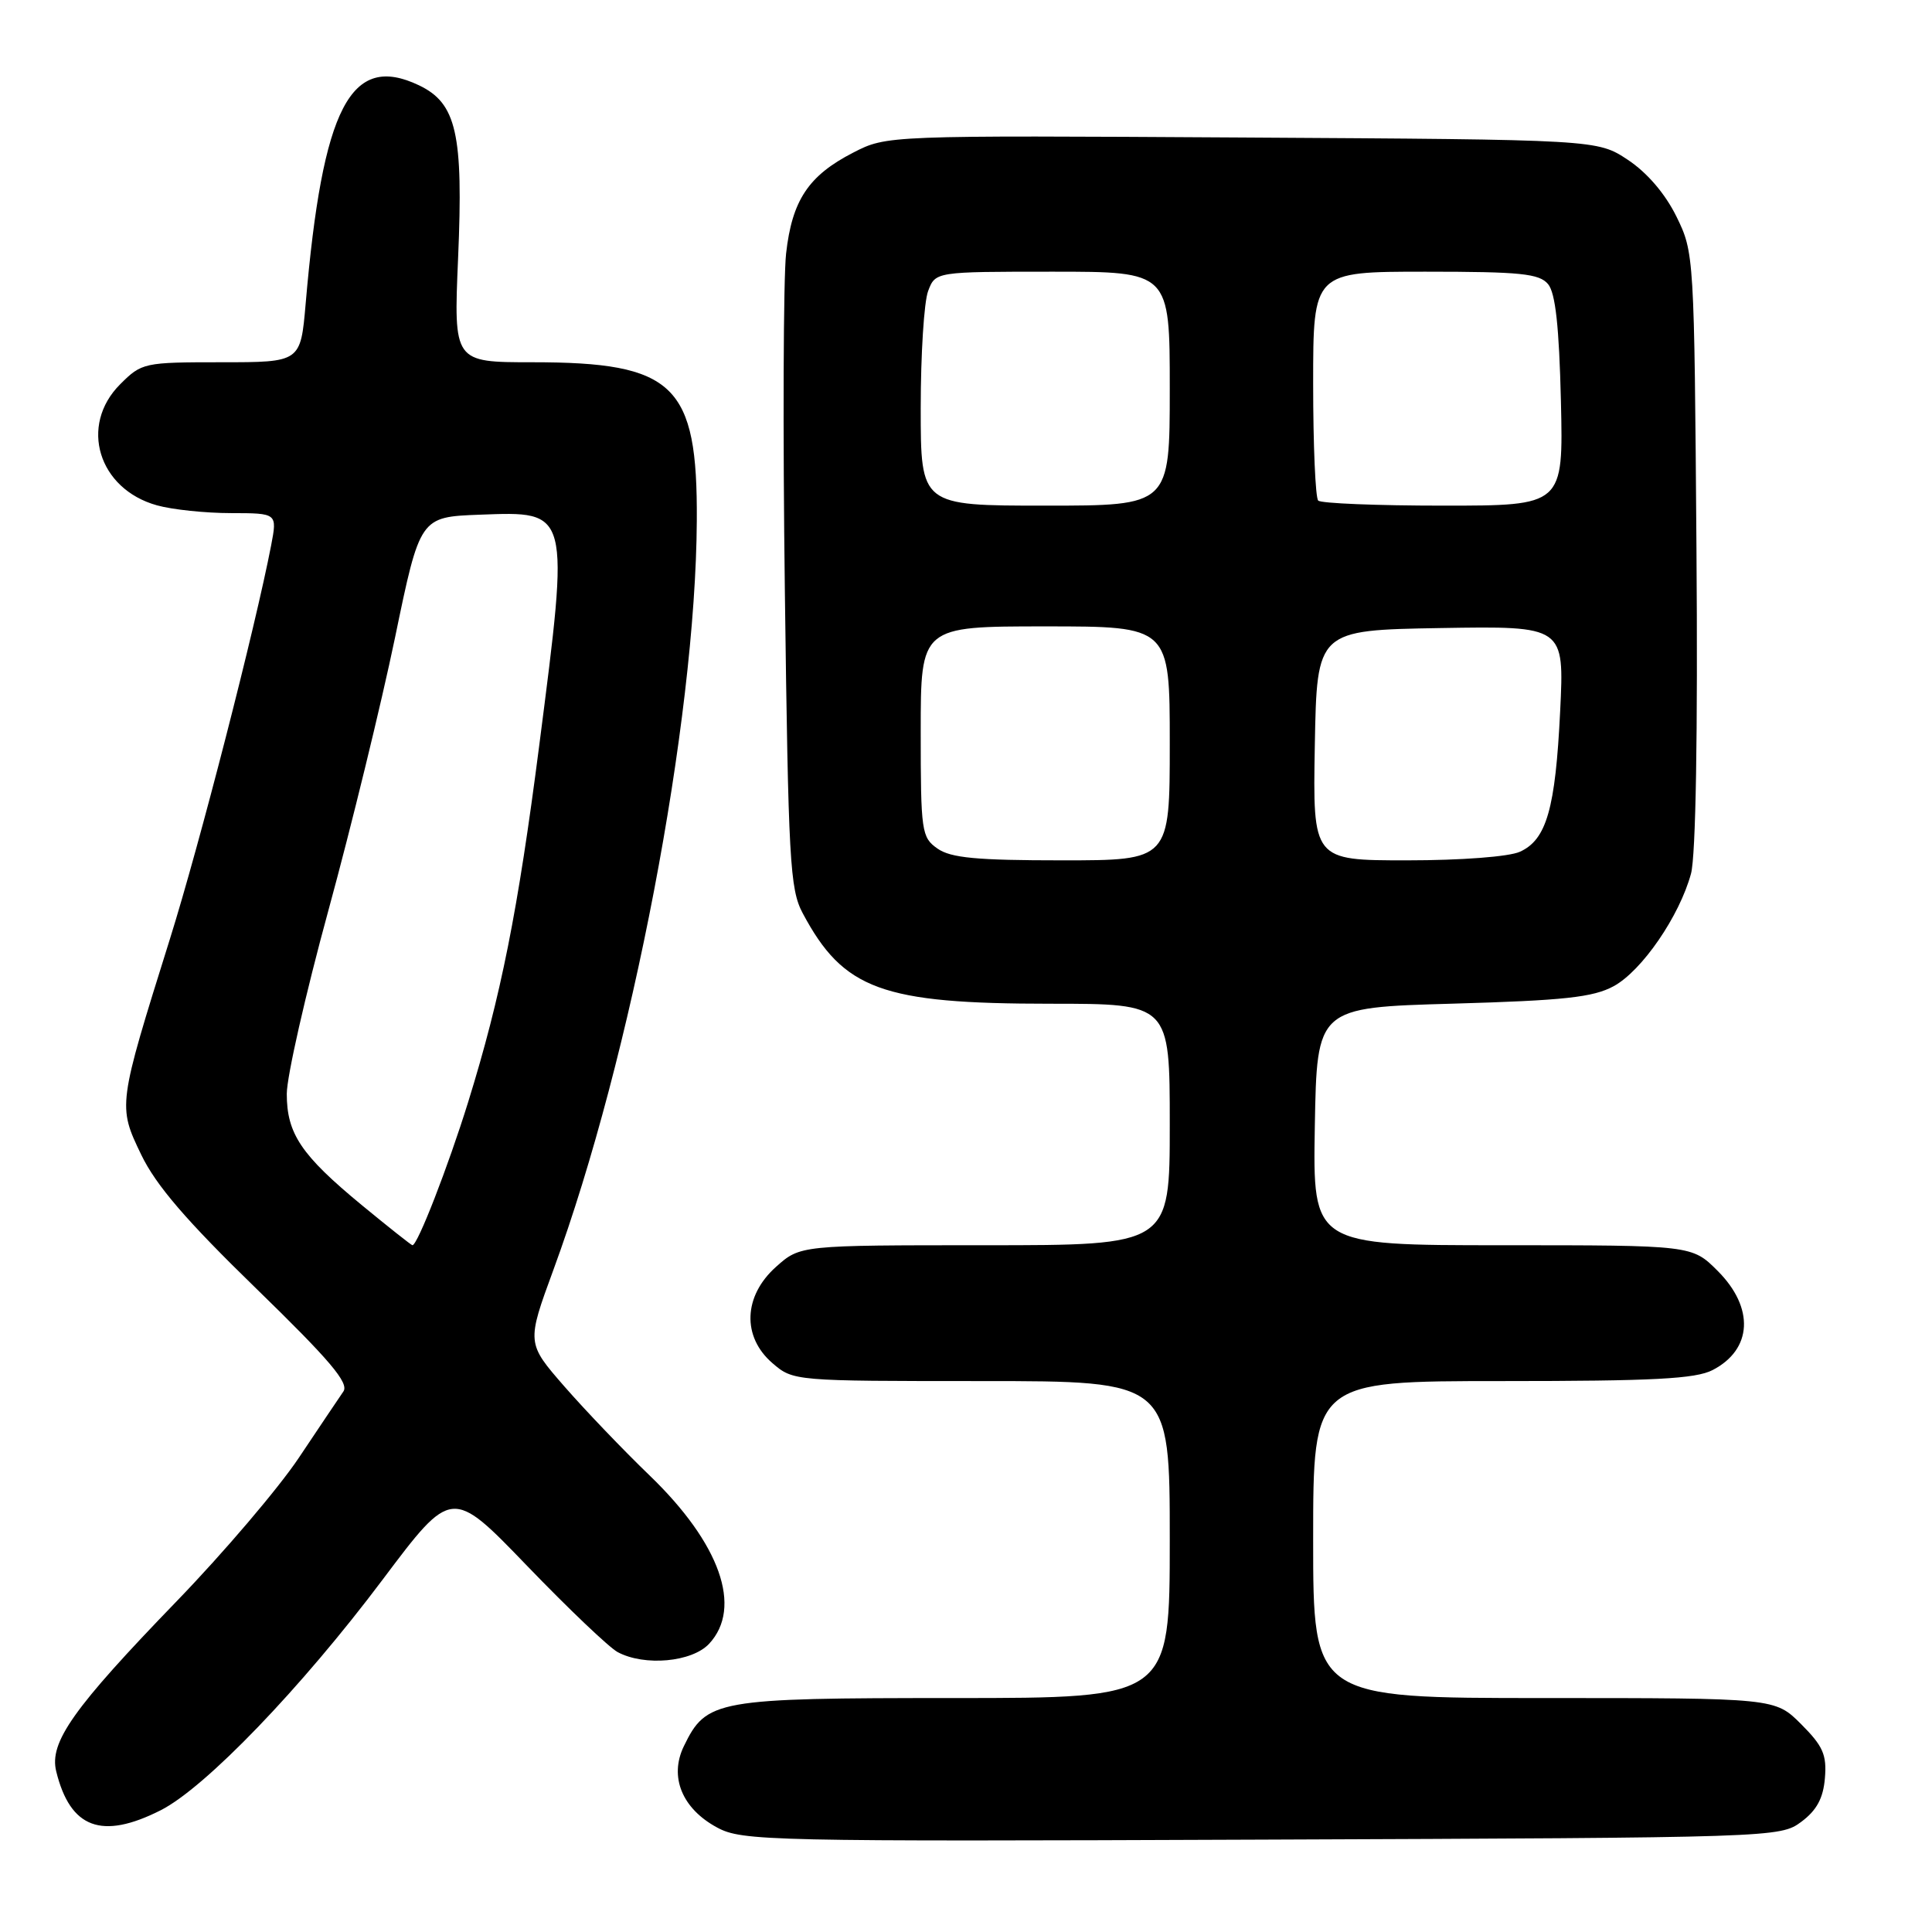 <?xml version="1.0" encoding="UTF-8" standalone="no"?>
<!DOCTYPE svg PUBLIC "-//W3C//DTD SVG 1.1//EN" "http://www.w3.org/Graphics/SVG/1.1/DTD/svg11.dtd" >
<svg xmlns="http://www.w3.org/2000/svg" xmlns:xlink="http://www.w3.org/1999/xlink" version="1.1" viewBox="0 0 256 256">
 <g >
 <path fill="currentColor"
d=" M 238.68 241.40 C 240.72 239.88 241.59 238.28 241.81 235.61 C 242.07 232.52 241.56 231.36 238.66 228.46 C 235.20 225.00 235.20 225.00 204.60 225.00 C 174.00 225.00 174.00 225.00 174.00 204.00 C 174.00 183.00 174.00 183.00 199.05 183.00 C 219.08 183.00 224.67 182.71 226.93 181.54 C 232.21 178.81 232.49 173.29 227.60 168.40 C 224.20 165.00 224.20 165.00 199.07 165.00 C 173.95 165.00 173.95 165.00 174.22 149.25 C 174.50 133.50 174.50 133.50 192.50 132.99 C 207.24 132.57 211.10 132.15 213.81 130.68 C 217.56 128.65 222.55 121.38 224.07 115.75 C 224.70 113.39 224.98 97.19 224.79 72.73 C 224.50 33.76 224.48 33.47 222.13 28.68 C 220.64 25.66 218.25 22.87 215.70 21.18 C 211.65 18.50 211.65 18.50 164.57 18.22 C 117.50 17.94 117.50 17.94 113.06 20.22 C 107.12 23.27 104.95 26.54 104.16 33.61 C 103.80 36.85 103.72 57.05 104.00 78.50 C 104.46 114.06 104.66 117.81 106.36 121.00 C 111.76 131.14 116.86 133.00 139.18 133.00 C 155.00 133.00 155.00 133.00 155.00 149.00 C 155.00 165.00 155.00 165.00 130.52 165.00 C 106.03 165.00 106.03 165.00 102.82 167.87 C 98.49 171.74 98.30 177.14 102.36 180.63 C 105.10 182.99 105.25 183.00 130.06 183.00 C 155.00 183.00 155.00 183.00 155.00 204.00 C 155.00 225.00 155.00 225.00 126.40 225.00 C 94.81 225.00 93.60 225.22 90.61 231.39 C 88.65 235.44 90.38 239.66 95.03 242.16 C 98.34 243.94 101.76 244.02 167.18 243.76 C 235.17 243.50 235.88 243.48 238.68 241.40 Z  M 21.29 239.87 C 27.19 236.89 39.91 223.68 50.70 209.31 C 59.86 197.12 59.86 197.12 69.83 207.47 C 75.32 213.17 80.72 218.31 81.84 218.91 C 85.40 220.82 91.69 220.24 93.96 217.81 C 98.43 213.01 95.42 204.51 86.07 195.50 C 82.64 192.20 77.57 186.90 74.80 183.73 C 69.77 177.96 69.77 177.96 73.34 168.23 C 83.68 140.08 92.18 95.65 92.33 69.00 C 92.44 50.94 89.38 48.00 70.53 48.00 C 60.11 48.00 60.11 48.00 60.70 34.20 C 61.41 17.70 60.49 13.68 55.51 11.30 C 46.46 6.99 42.74 14.16 40.50 40.25 C 39.83 48.00 39.83 48.00 29.34 48.00 C 19.08 48.00 18.78 48.06 15.92 50.92 C 10.46 56.38 13.02 64.80 20.80 66.96 C 22.83 67.53 27.25 67.99 30.62 67.99 C 36.74 68.00 36.74 68.00 35.93 72.25 C 33.83 83.16 26.45 111.87 22.49 124.50 C 15.61 146.47 15.60 146.54 18.71 153.00 C 20.66 157.05 24.67 161.72 33.93 170.72 C 43.72 180.24 46.28 183.26 45.50 184.38 C 44.95 185.18 42.29 189.13 39.60 193.16 C 36.90 197.20 29.62 205.75 23.42 212.16 C 9.69 226.36 6.50 230.86 7.45 234.72 C 9.31 242.27 13.48 243.82 21.29 239.87 Z  M 124.22 112.44 C 122.11 110.96 122.00 110.22 122.00 96.94 C 122.00 83.00 122.00 83.00 138.50 83.00 C 155.00 83.00 155.00 83.00 155.00 98.50 C 155.00 114.00 155.00 114.00 140.72 114.00 C 129.42 114.00 125.98 113.68 124.22 112.44 Z  M 174.22 98.75 C 174.50 83.50 174.50 83.50 190.89 83.22 C 207.28 82.95 207.28 82.95 206.73 94.22 C 206.10 107.15 204.93 111.26 201.40 112.86 C 199.96 113.52 193.62 114.00 186.43 114.00 C 173.95 114.00 173.95 114.00 174.22 98.75 Z  M 122.00 54.07 C 122.00 46.95 122.44 39.98 122.98 38.57 C 123.95 36.00 123.95 36.00 139.48 36.00 C 155.00 36.00 155.00 36.00 155.00 51.50 C 155.00 67.00 155.00 67.00 138.50 67.00 C 122.00 67.00 122.00 67.00 122.00 54.07 Z  M 174.67 66.33 C 174.30 65.97 174.00 58.99 174.00 50.83 C 174.00 36.00 174.00 36.00 188.88 36.00 C 201.48 36.00 203.96 36.25 205.13 37.65 C 206.11 38.83 206.59 43.28 206.83 53.15 C 207.15 67.00 207.15 67.00 191.24 67.00 C 182.49 67.00 175.03 66.70 174.67 66.33 Z  M 47.91 159.66 C 39.91 153.06 38.00 150.22 38.00 144.94 C 38.00 142.66 40.48 131.73 43.51 120.65 C 46.54 109.57 50.51 93.30 52.34 84.50 C 55.65 68.50 55.65 68.50 63.56 68.20 C 75.57 67.75 75.48 67.44 71.46 98.71 C 68.62 120.77 66.38 132.01 62.03 146.04 C 59.37 154.60 55.33 165.00 54.65 165.00 C 54.51 165.00 51.48 162.60 47.91 159.66 Z "/>
</g>
</svg>